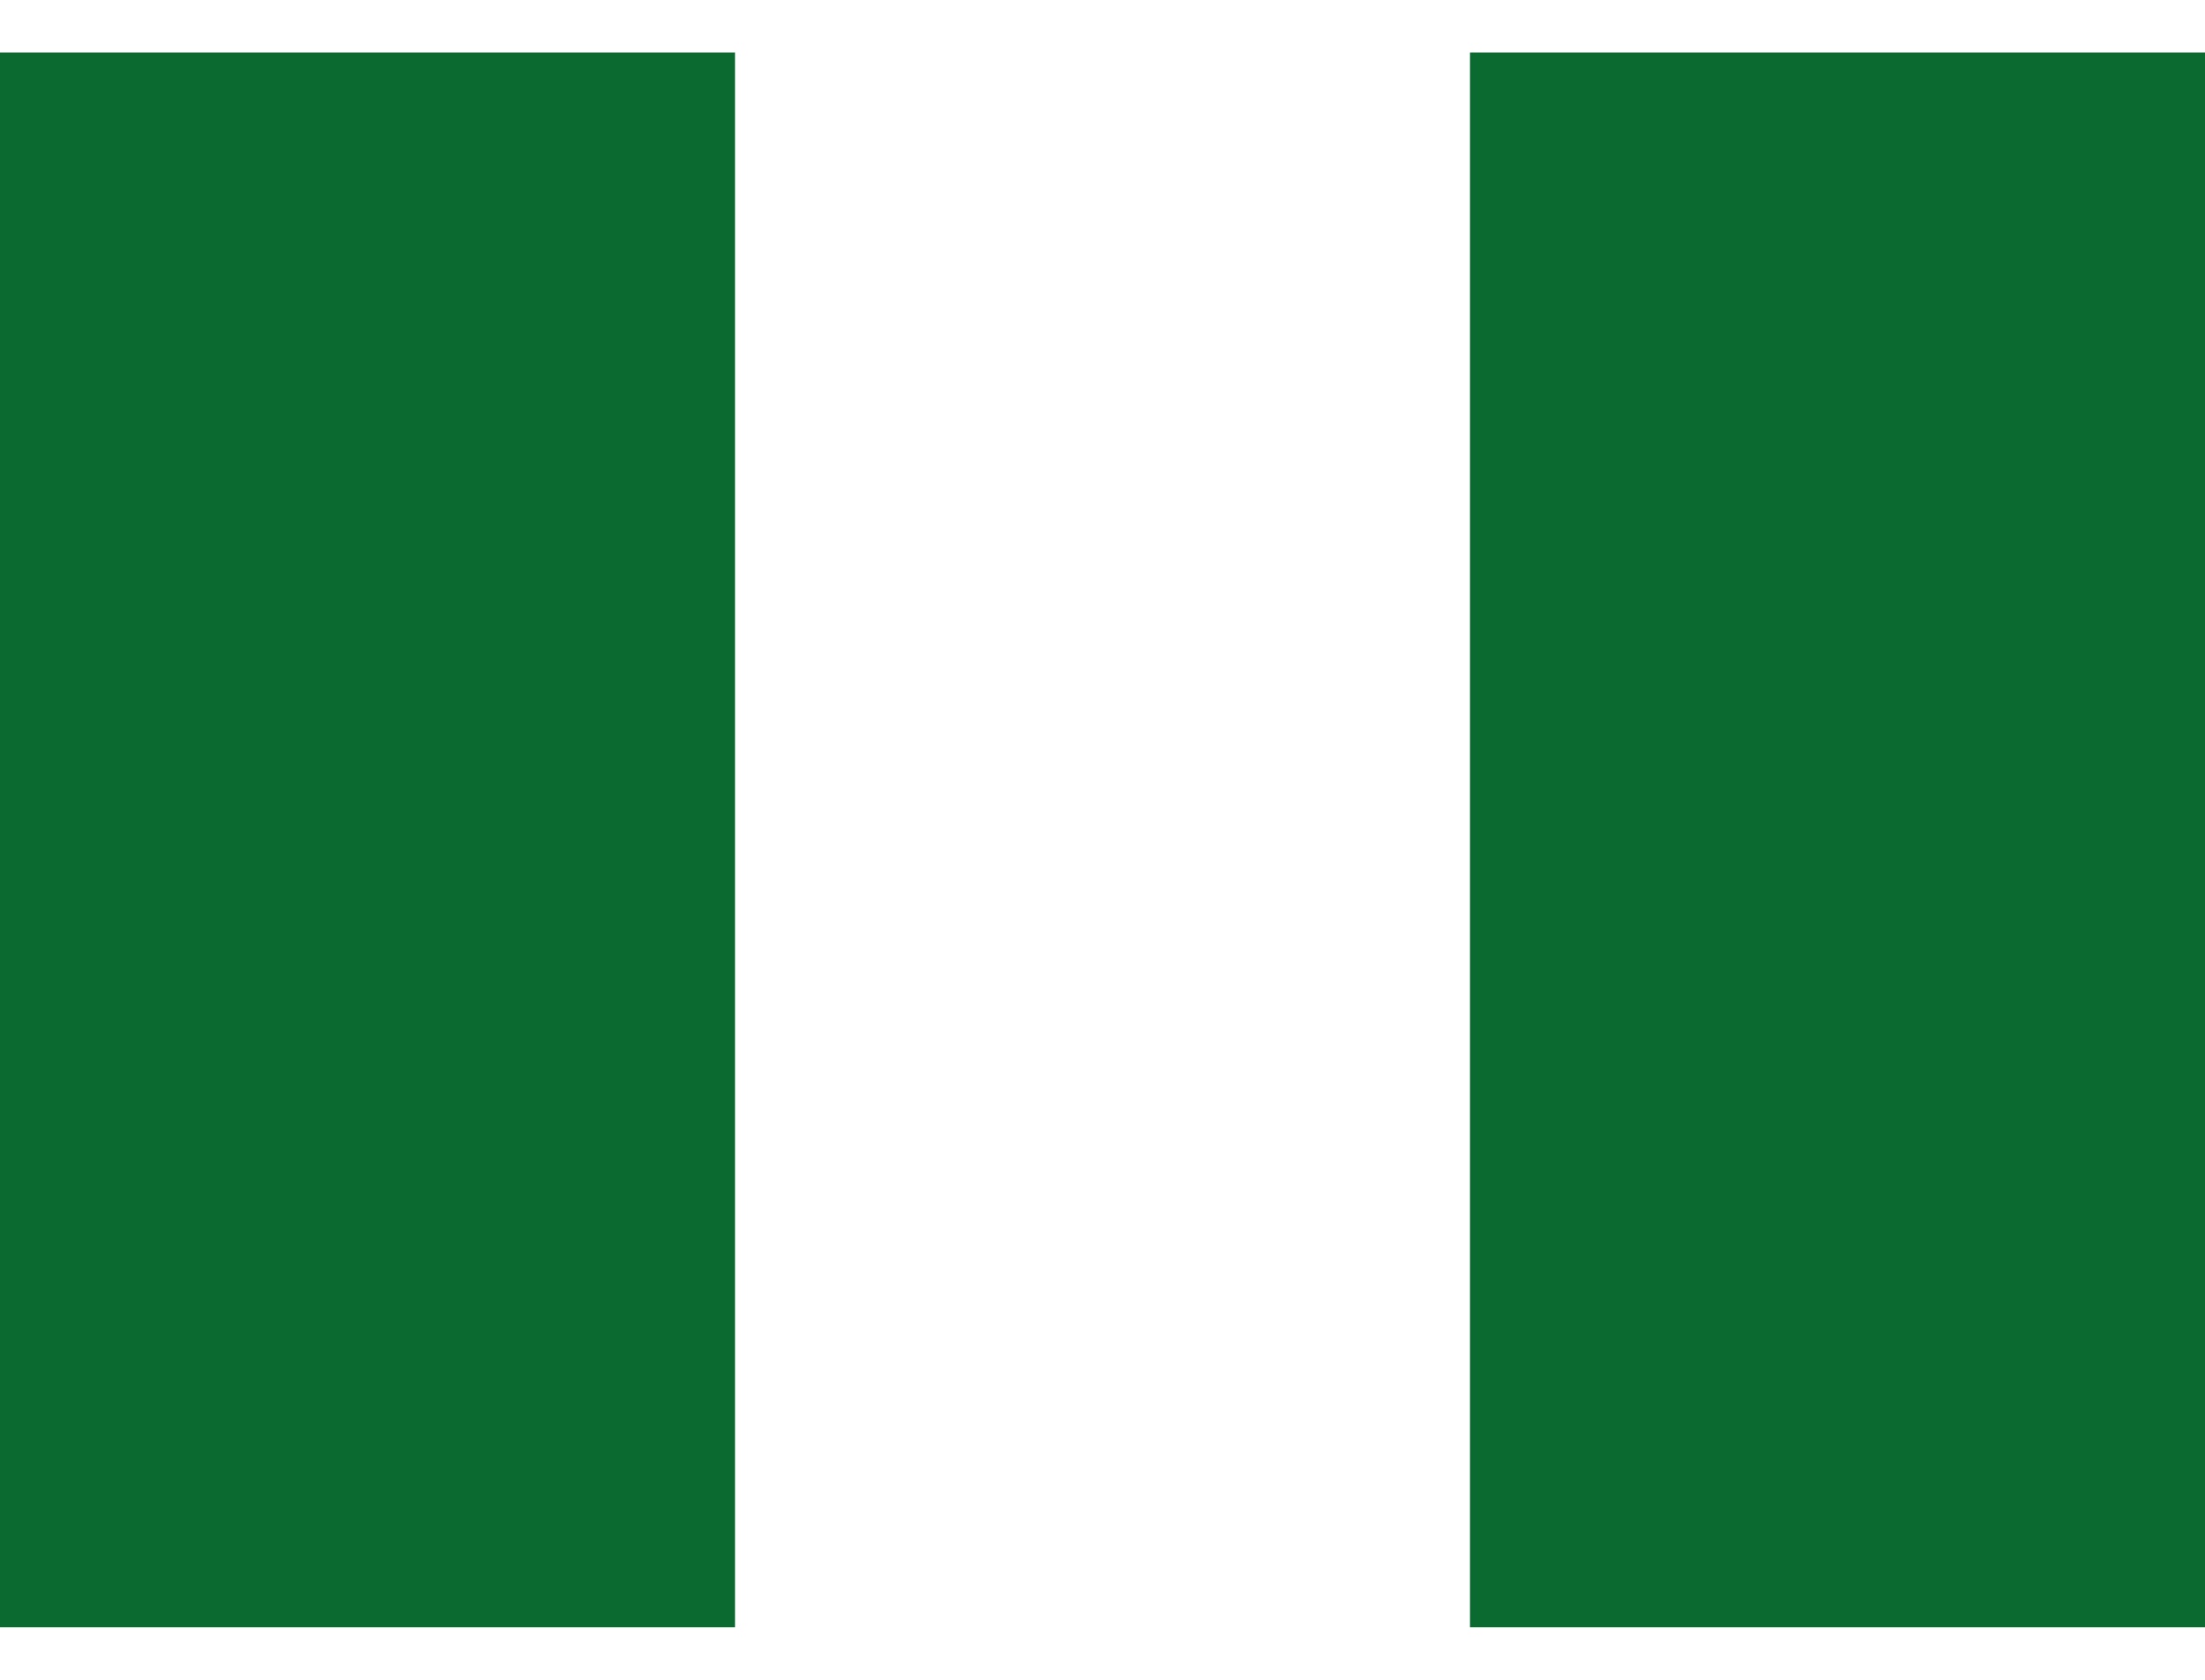 <svg xmlns="http://www.w3.org/2000/svg" width="21" height="16" fill="none" viewBox="0 0 21 16"><path fill="#0A6A30" fill-rule="evenodd" d="M0 0.5H7V15.5H0V0.5ZM14 0.5H21V15.5H14V0.5Z" clip-rule="evenodd"/></svg>